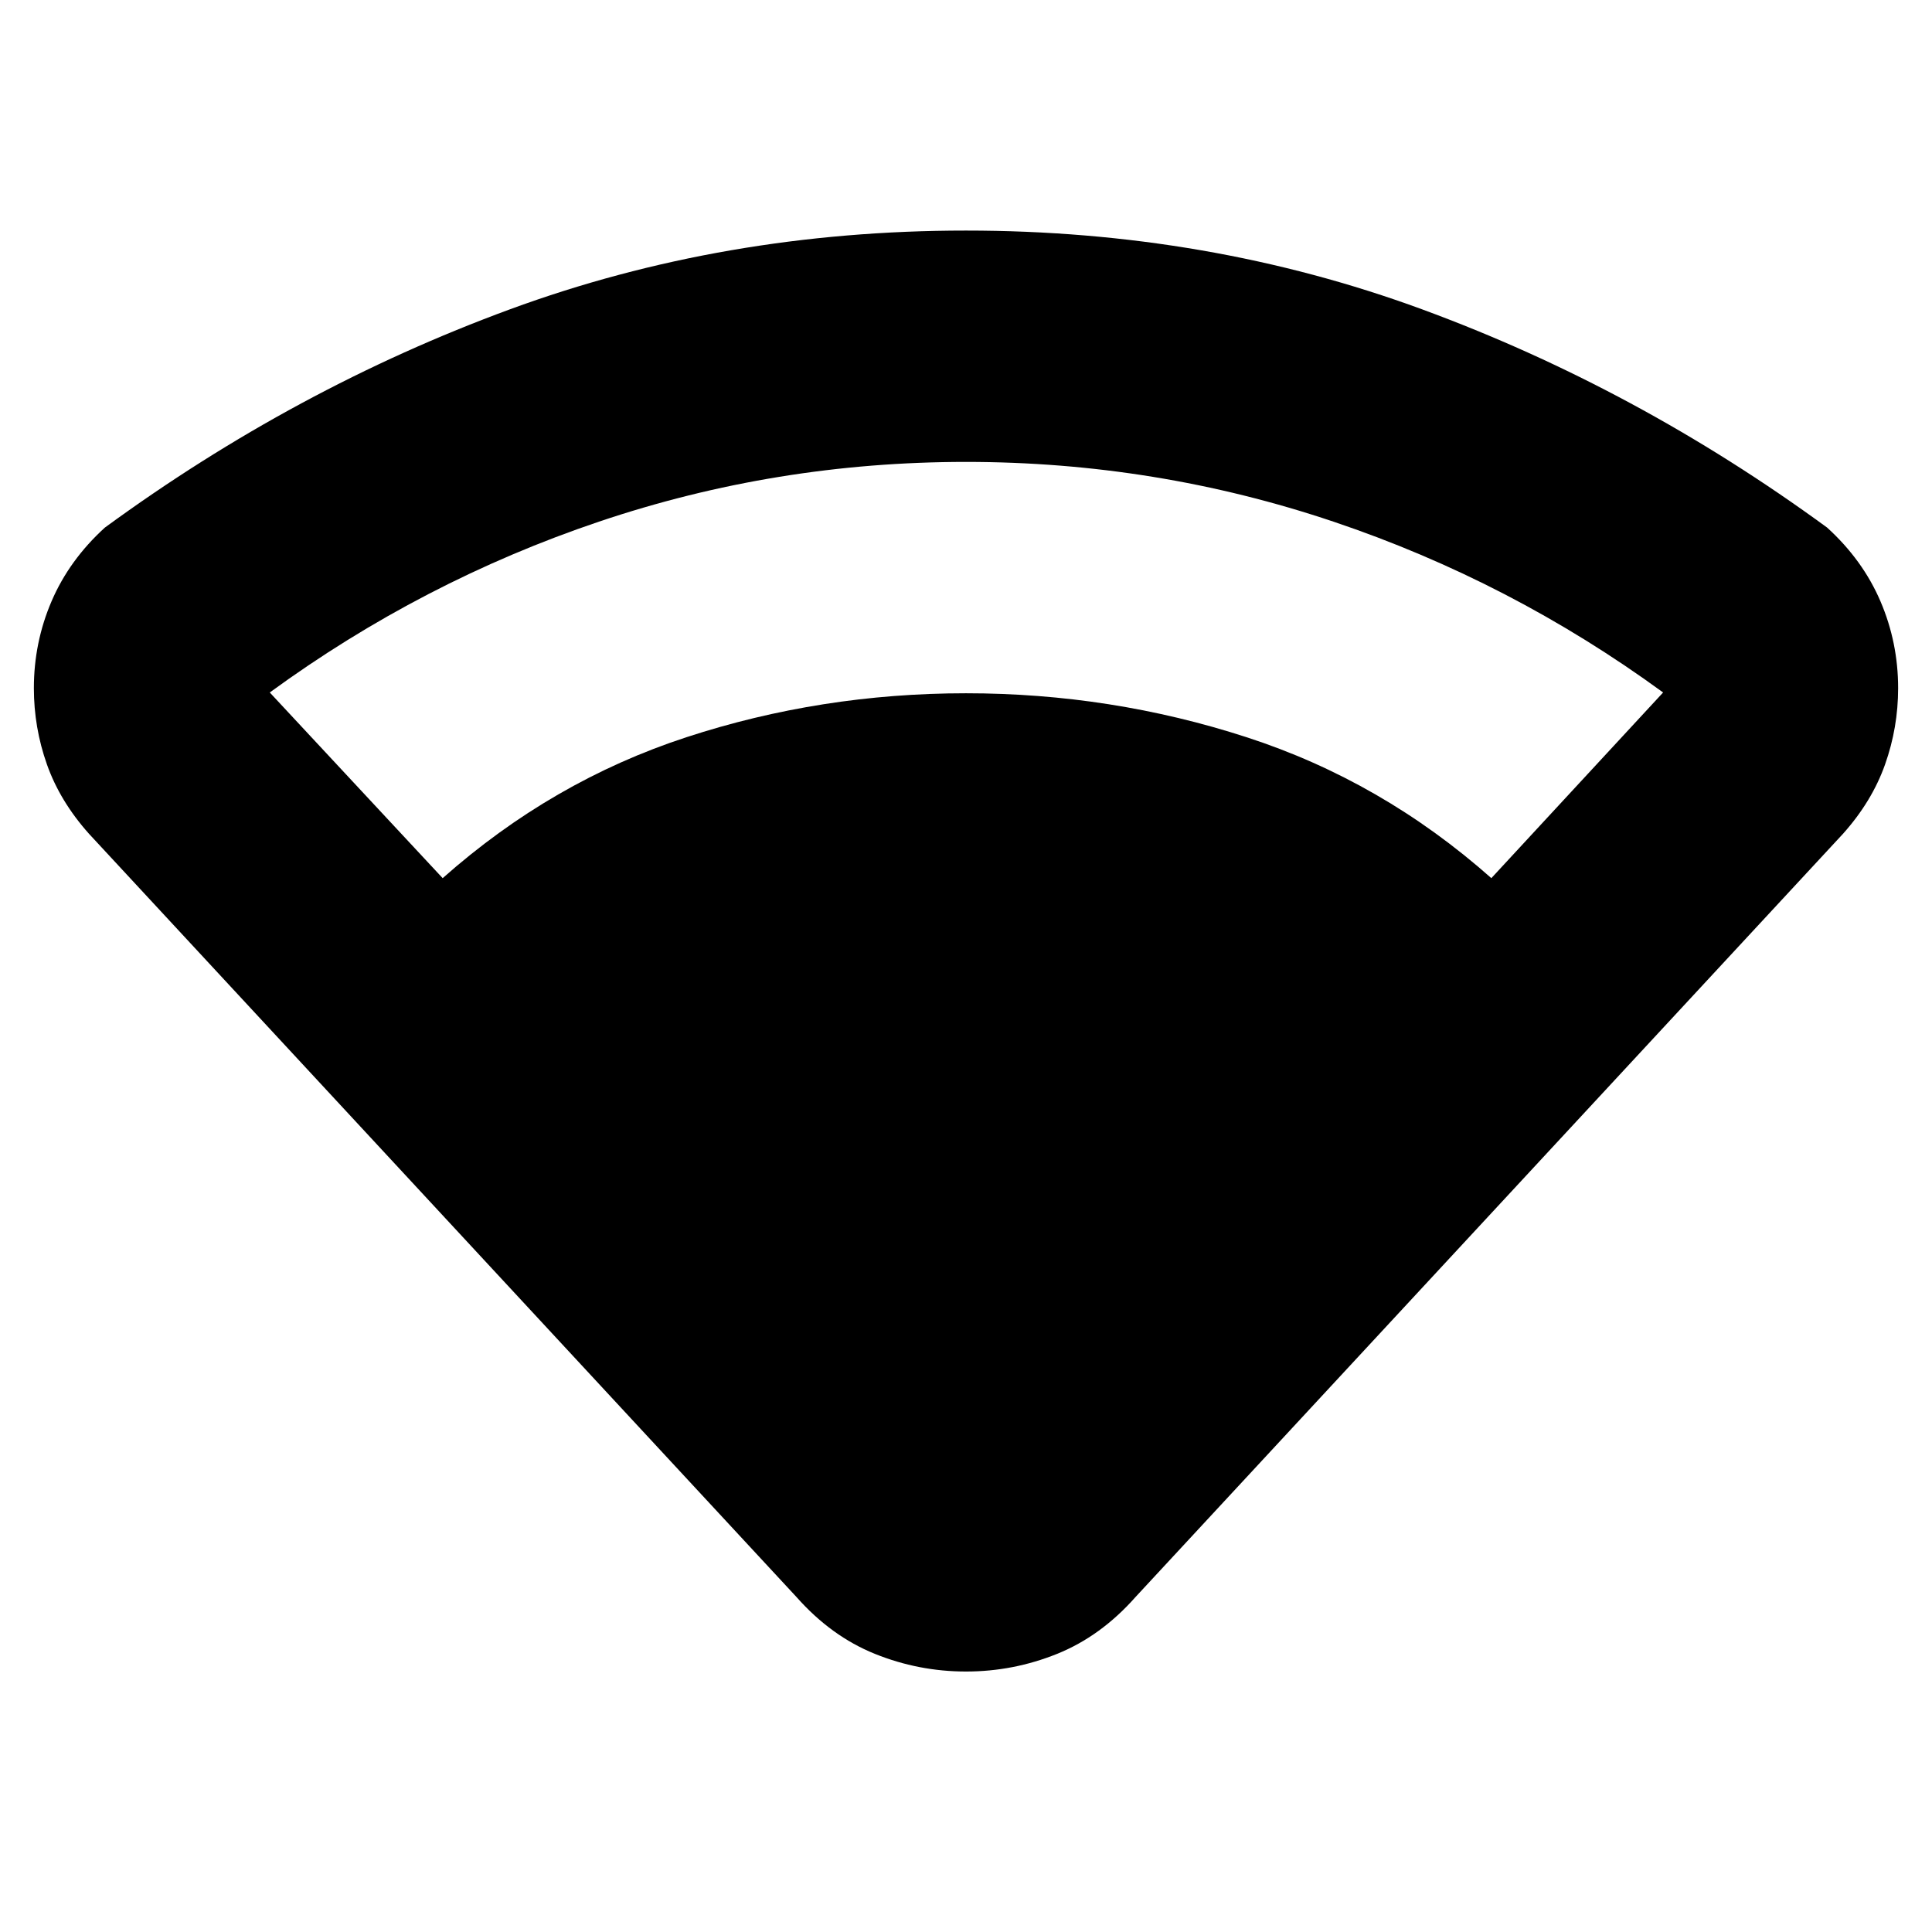 <svg xmlns="http://www.w3.org/2000/svg" height="20" viewBox="0 -960 960 960" width="20"><path d="M219.96-523.65q54.39-48.22 121.15-70.04 66.76-21.83 138.89-21.83 72.13 0 139.39 21.83 67.26 21.82 121.65 70.04l85.35-92.26q-75.65-55.22-163.83-84.89-88.17-29.68-182.56-29.68T297.65-700.8q-87.95 29.67-163.6 84.89l85.91 92.26Zm175.78 357.17L44.26-545.65q-14.43-16.13-20.93-34.48-6.5-18.35-6.5-37.91 0-22.7 8.78-43.18t26.48-36.61q94.74-69.3 201.24-108.45 106.5-39.15 226.67-39.15 120.17 0 226.67 39.15 106.5 39.15 201.24 108.45 17.7 16.13 26.48 36.61 8.78 20.48 8.78 43.18 0 19.56-6.5 37.91-6.5 18.35-20.93 34.48L564.26-166.48q-17.26 19.52-39 28.28-21.74 8.77-45.26 8.77t-45.26-8.77q-21.74-8.76-39-28.28Z"/></svg>